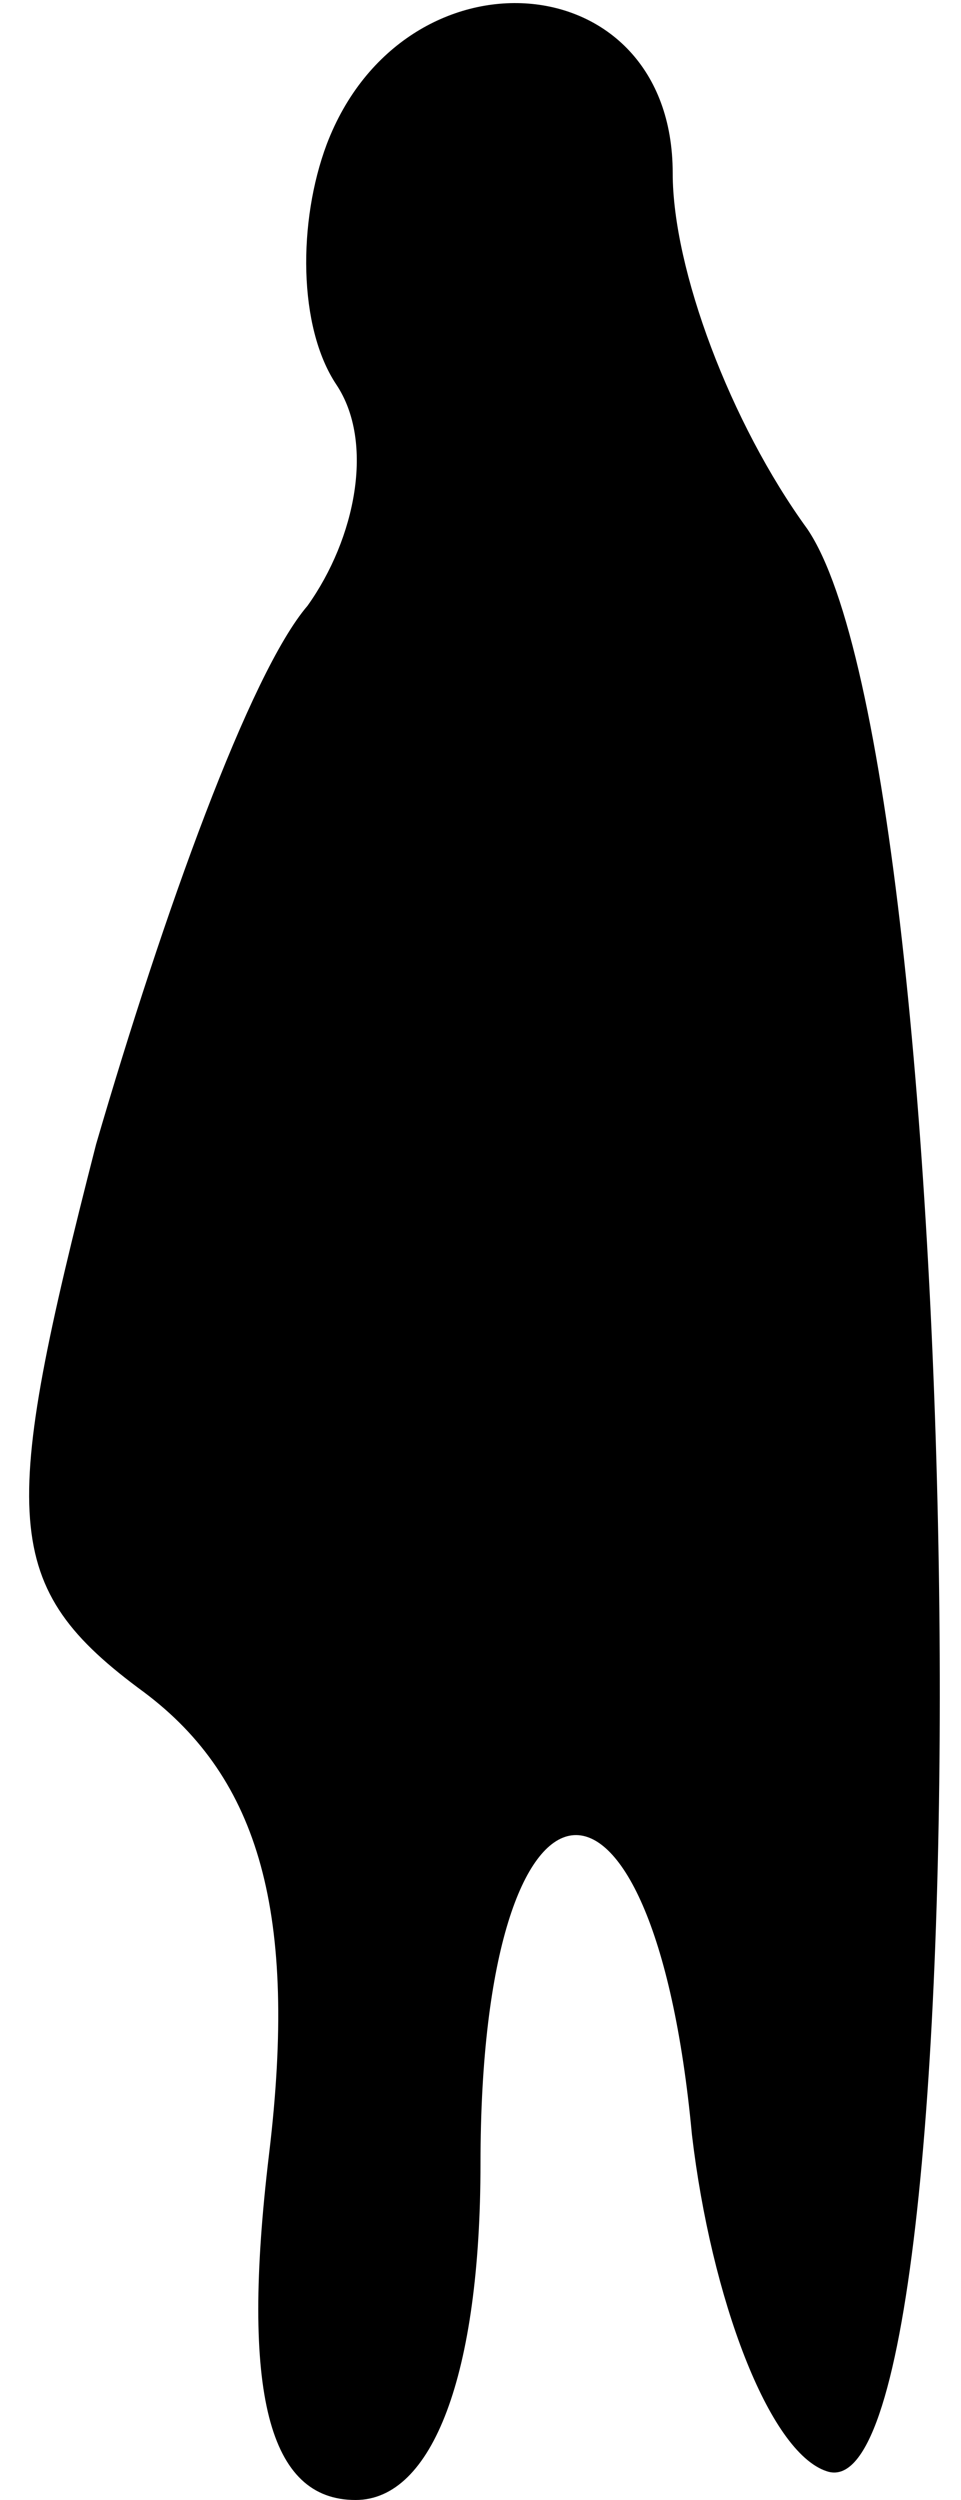 <?xml version="1.0" standalone="no"?>
<!DOCTYPE svg PUBLIC "-//W3C//DTD SVG 20010904//EN"
 "http://www.w3.org/TR/2001/REC-SVG-20010904/DTD/svg10.dtd">
<svg version="1.0" xmlns="http://www.w3.org/2000/svg"
 width="10pt" height="26pt" viewBox="0 0 10 26"
 preserveAspectRatio="xMidYMid meet">
<g transform="translate(0,26) scale(0.1,-0.1)"
fill="#000000" stroke="none">
<path fill="#000000" stroke="none" d="M34 245 c-3 -8 -3 -19 1 -25 4 -6 2
-16 -3 -23 -6 -7 -15 -32 -22 -56 -10 -39 -10 -46 5 -57 12 -9 16 -23 13 -48
-3 -25 0 -36 9 -36 8 0 13 13 13 35 0 44 18 46 22 3 2 -17 8 -33 14 -35 17 -6
15 177 -2 202 -8 11 -14 27 -14 37 0 22 -28 24 -36 3z"/>
</g>
</svg>
